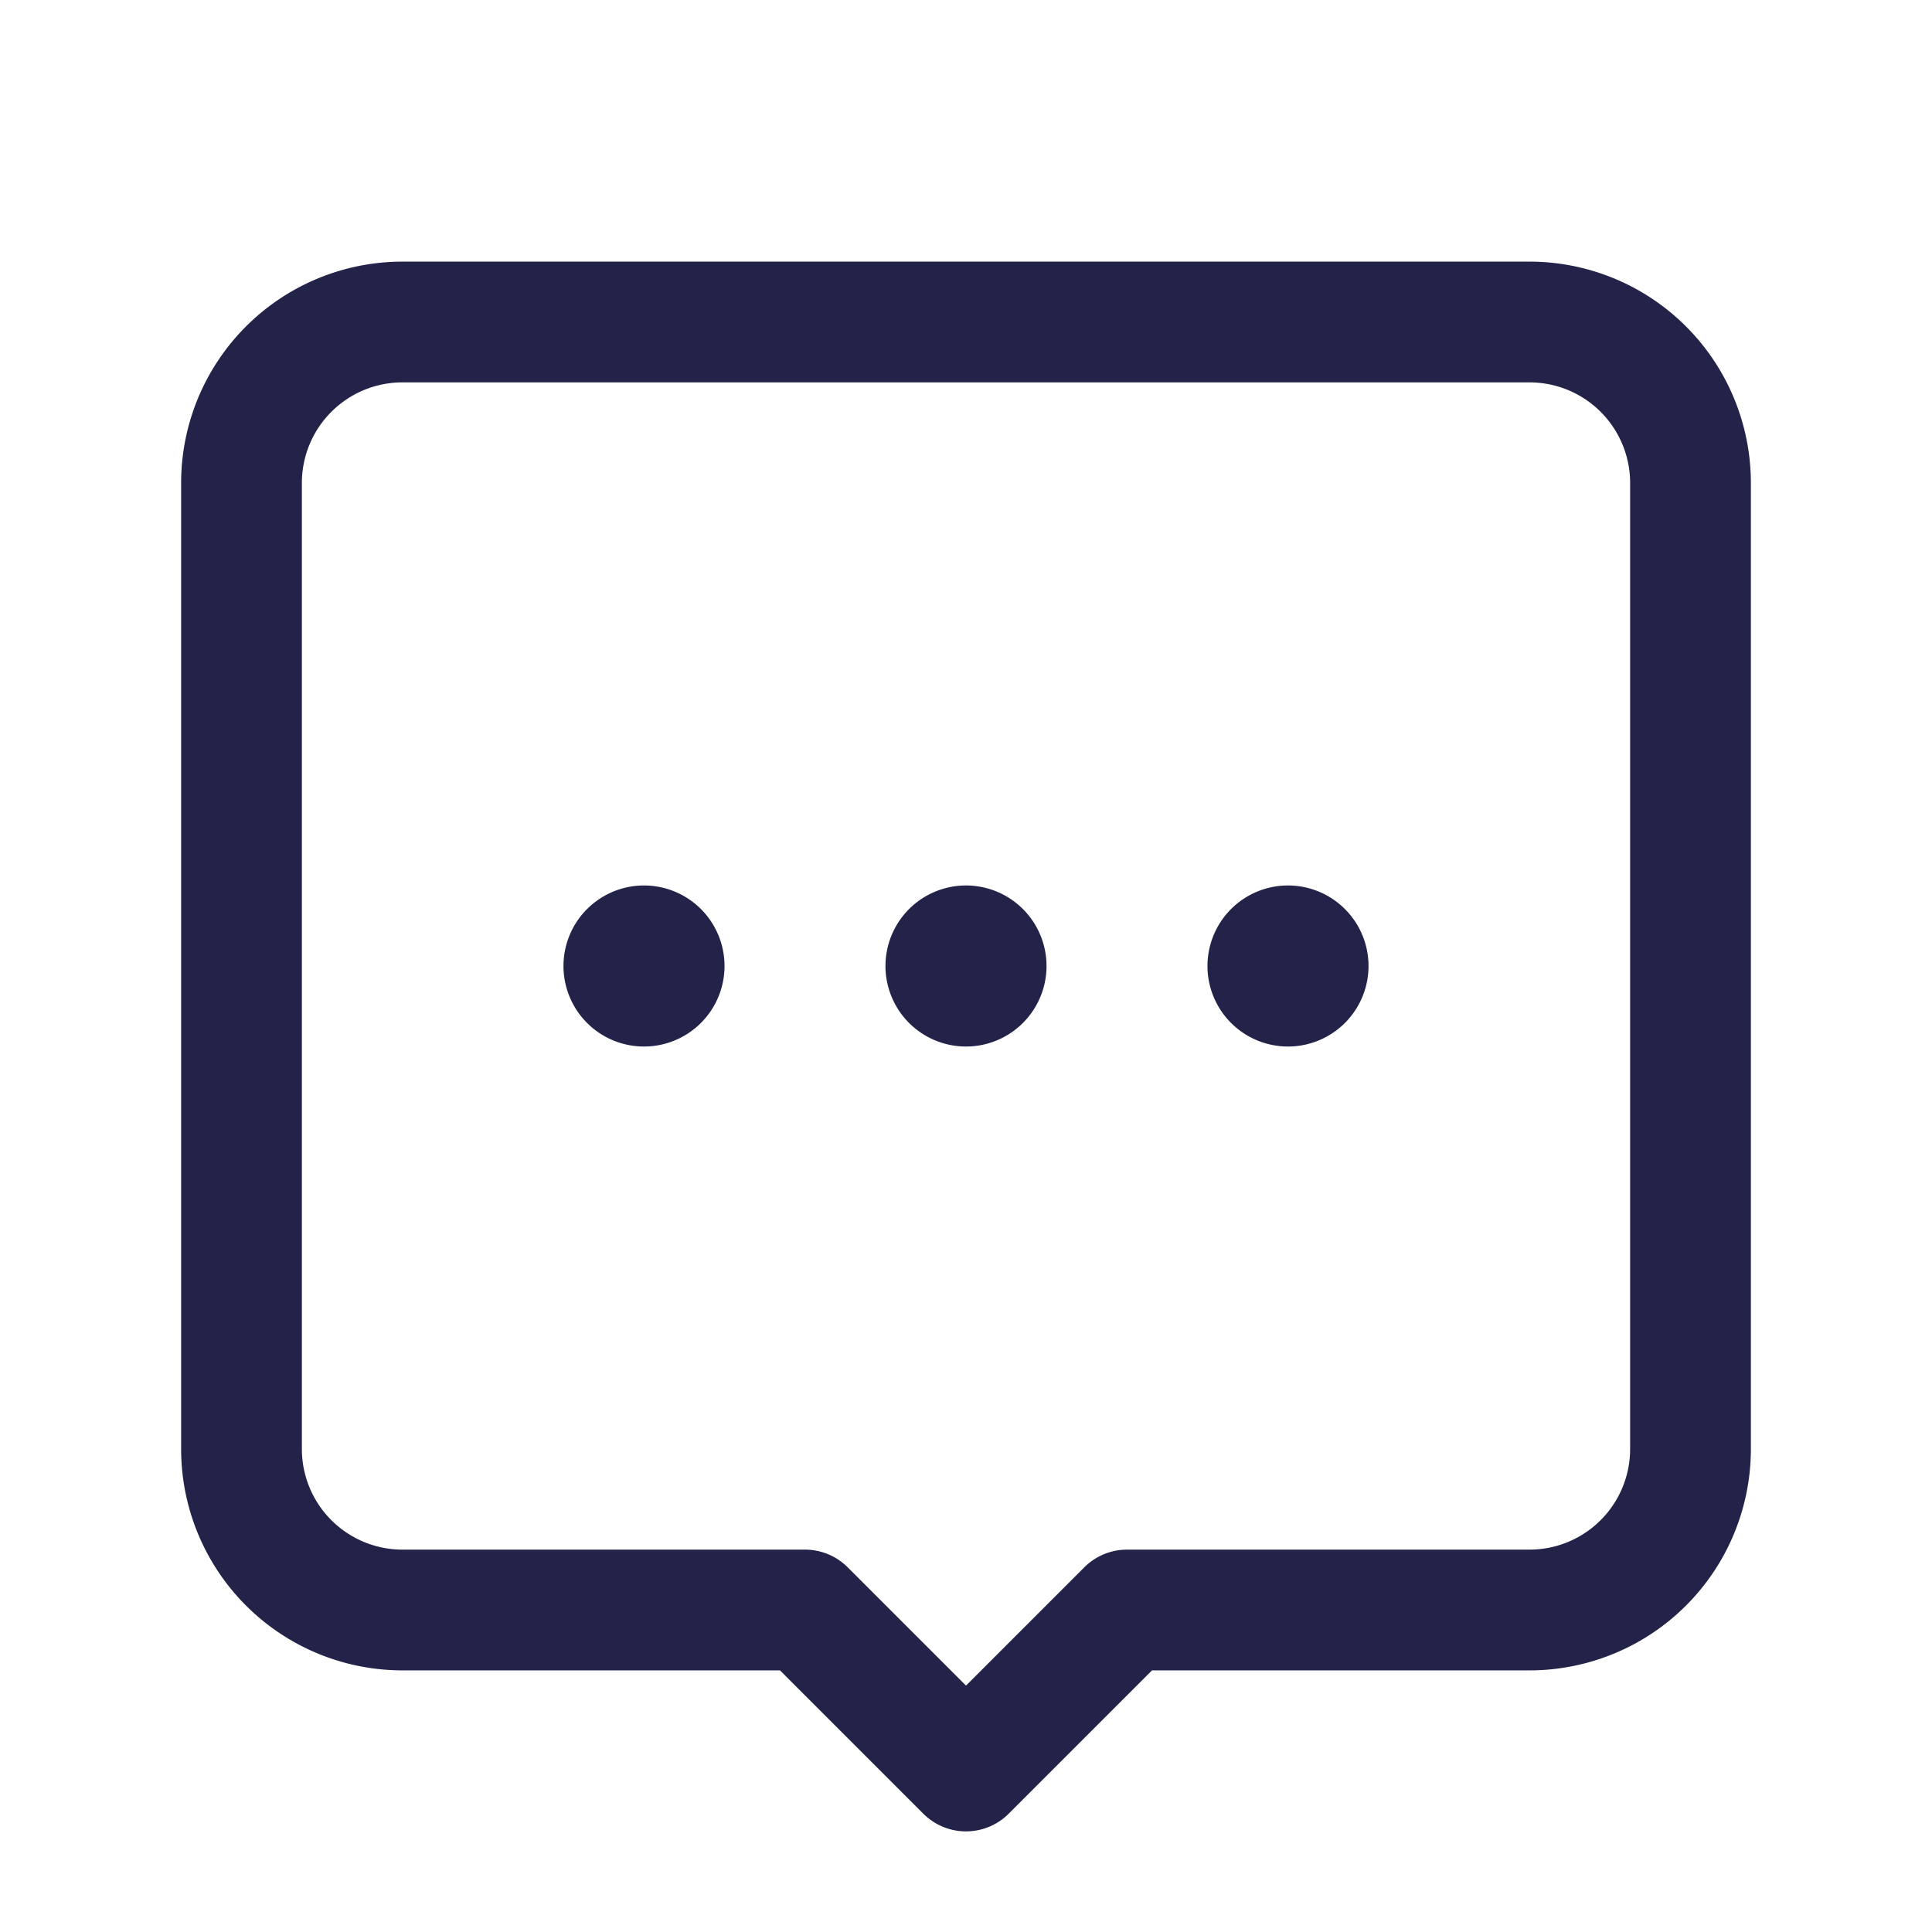 <svg width="24" height="24" viewBox="0 0 24 24" fill="none" xmlns="http://www.w3.org/2000/svg"><path clip-rule="evenodd" d="M14 20h5a2 2 0 002-2V6a2 2 0 00-2-2H5a2 2 0 00-2 2v12a2 2 0 002 2h5l2 2 2-2z" stroke="#23234A" stroke-width="1.5" stroke-linecap="round" stroke-linejoin="round"/><path d="M12.177 11.823a.25.25 0 11-.354.354.25.25 0 11.354-.354M16.177 11.823a.25.25 0 11-.354.354.25.25 0 11.354-.354M8.177 11.823a.25.25 0 11-.354.354.25.25 0 11.354-.354" stroke="#23234A" stroke-width="1.5" stroke-linecap="round" stroke-linejoin="round"/></svg>